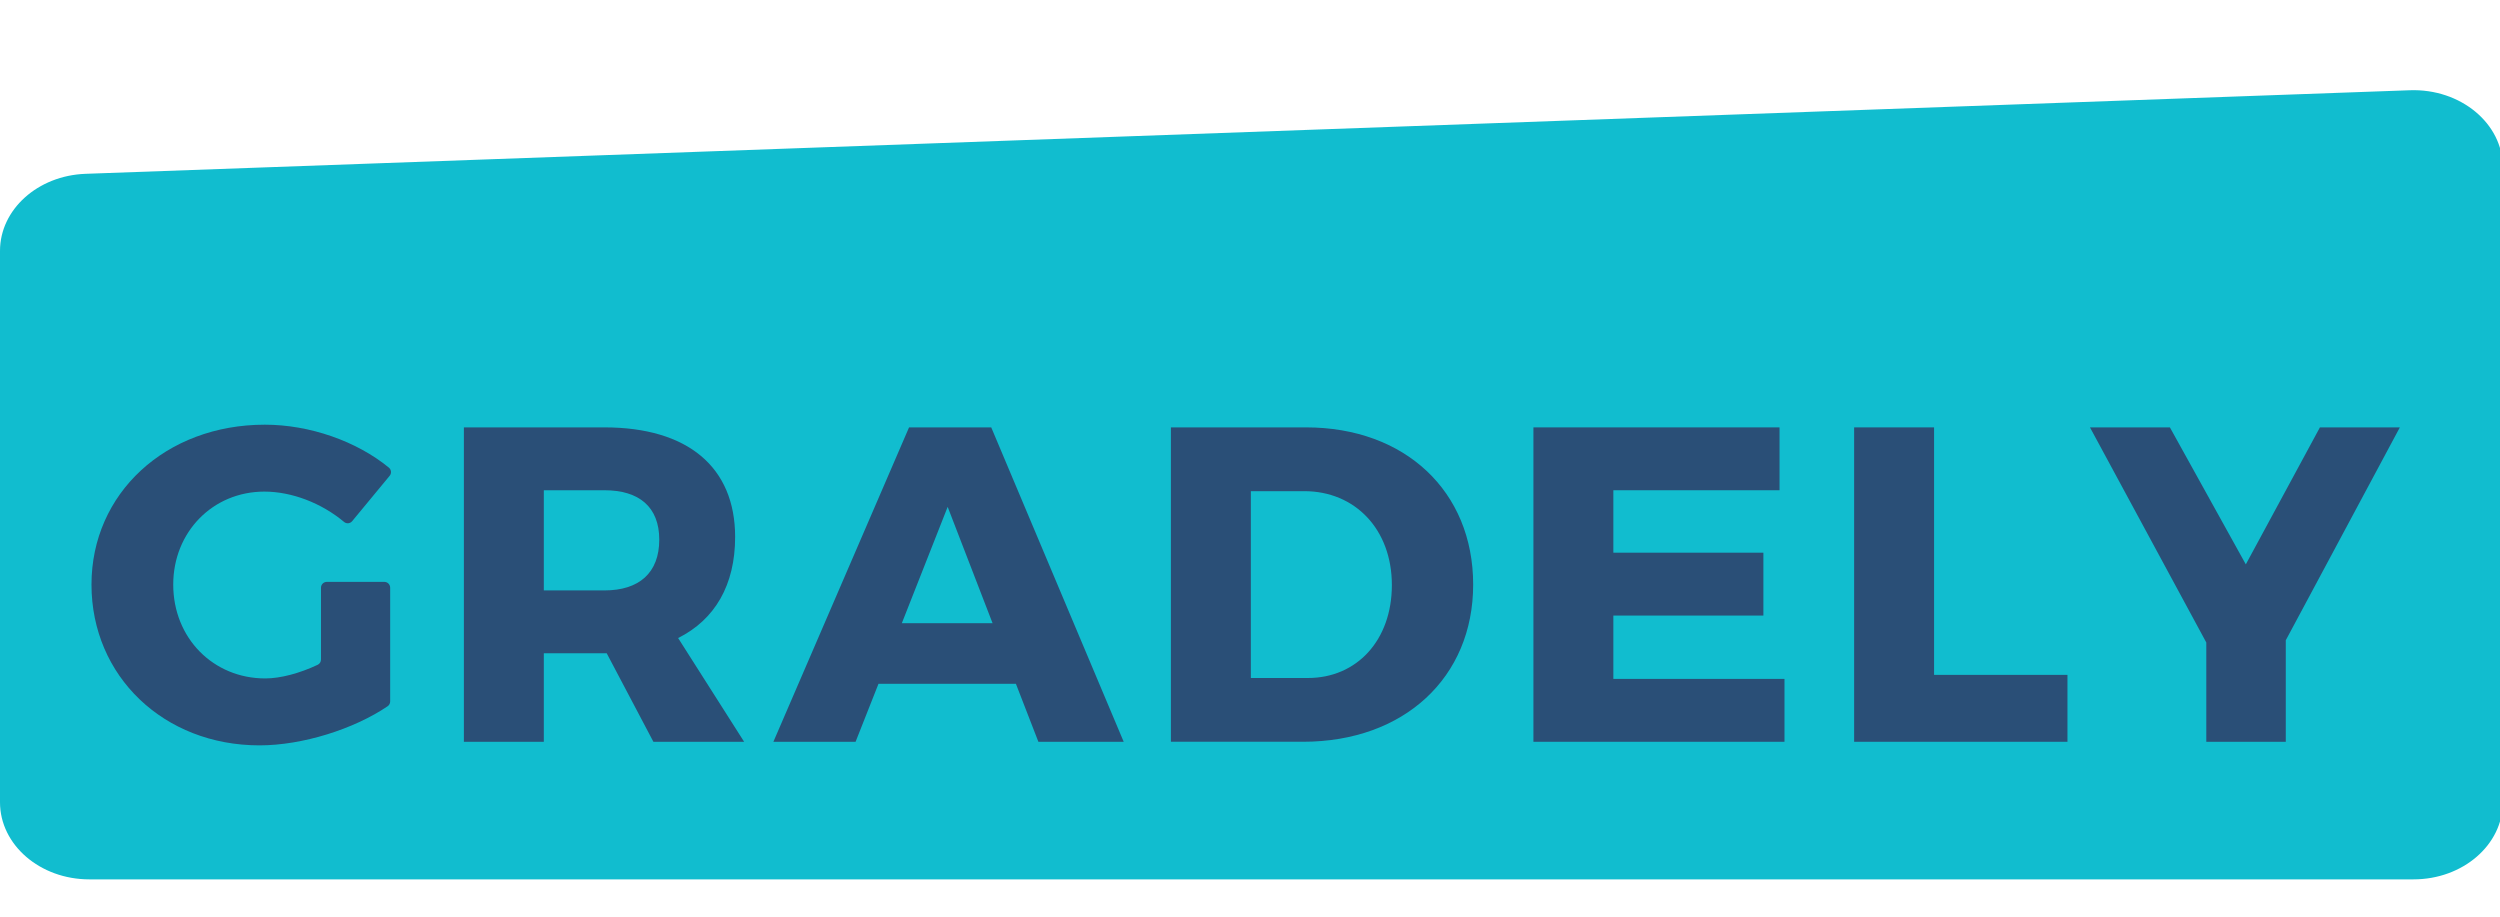 <svg width="150" height="55" viewBox="0 0 150 55" fill="none" xmlns="http://www.w3.org/2000/svg">
<g clip-path="url(#clip0_4581_15246)">
<path d="M144.811 52.762H5.358C2.399 52.762 0 50.69 0 48.135V15.052C0 12.572 2.265 10.532 5.135 10.429L144.587 5.415C147.632 5.306 150.169 7.407 150.169 10.038V48.136C150.169 50.69 147.77 52.762 144.811 52.762Z" fill="#11BDCF"/>
<path d="M23.41 35.259V42.085C23.41 42.142 23.397 42.198 23.37 42.248C23.344 42.299 23.306 42.342 23.259 42.374C21.234 43.747 18.145 44.722 15.569 44.722C9.828 44.722 5.489 40.572 5.489 35.074C5.489 29.605 9.936 25.481 15.891 25.481C18.57 25.481 21.398 26.467 23.337 28.061C23.407 28.121 23.45 28.205 23.458 28.297C23.466 28.388 23.437 28.479 23.378 28.55L21.127 31.273C21.097 31.308 21.061 31.337 21.021 31.358C20.981 31.379 20.936 31.392 20.891 31.395C20.846 31.399 20.8 31.393 20.757 31.379C20.713 31.365 20.674 31.342 20.639 31.312C19.291 30.184 17.505 29.496 15.864 29.496C12.765 29.496 10.394 31.922 10.394 35.074C10.394 38.282 12.791 40.706 15.917 40.706C16.832 40.706 17.984 40.396 19.062 39.887C19.121 39.858 19.171 39.813 19.206 39.757C19.241 39.701 19.259 39.637 19.259 39.571V35.259C19.259 35.214 19.268 35.169 19.286 35.127C19.303 35.085 19.328 35.047 19.361 35.015C19.393 34.982 19.431 34.957 19.473 34.94C19.515 34.922 19.56 34.913 19.605 34.913H23.064C23.109 34.913 23.154 34.922 23.196 34.94C23.238 34.957 23.276 34.982 23.308 35.015C23.34 35.047 23.366 35.085 23.383 35.127C23.401 35.169 23.41 35.214 23.41 35.259Z" fill="#2A4F77"/>
<path d="M36.403 39.197H32.629V44.507H27.833V25.643H36.268C41.252 25.643 44.108 28.015 44.108 32.218C44.108 35.102 42.897 37.177 40.687 38.282L44.648 44.507H39.204L36.403 39.197ZM36.269 35.425C38.343 35.425 39.556 34.374 39.556 32.38C39.556 30.413 38.343 29.415 36.269 29.415H32.629V35.425H36.269Z" fill="#2A4F77"/>
<path d="M52.709 41.029L51.335 44.507H46.403L54.543 25.643H59.474L67.422 44.507H62.303L60.955 41.03L52.709 41.029ZM56.86 30.412L54.11 37.392H59.554L56.86 30.412Z" fill="#2A4F77"/>
<path d="M78.366 25.643C84.294 25.643 88.39 29.47 88.39 35.075C88.39 40.653 84.24 44.506 78.177 44.506H70.254V25.643H78.366ZM75.051 40.68H78.473C81.41 40.68 83.512 38.416 83.512 35.102C83.512 31.76 81.303 29.47 78.258 29.47H75.051V40.68Z" fill="#2A4F77"/>
<path d="M96.801 29.415V33.161H105.803V36.934H96.801V40.734H107.069V44.507H92.005V25.643H106.772V29.415H96.801Z" fill="#2A4F77"/>
<path d="M124.048 40.492V44.507H111.248V25.643H116.044V40.492H124.048Z" fill="#2A4F77"/>
<path d="M137.147 44.507H132.378V38.551L125.398 25.643H130.194L134.749 33.862L139.195 25.643H143.991L137.147 38.416V44.507Z" fill="#2A4F77"/>
</g>
<defs>
<clipPath id="clip0_4581_15246">
<rect width="150" height="54.115" fill="white"/>
</clipPath>
</defs>
</svg>
